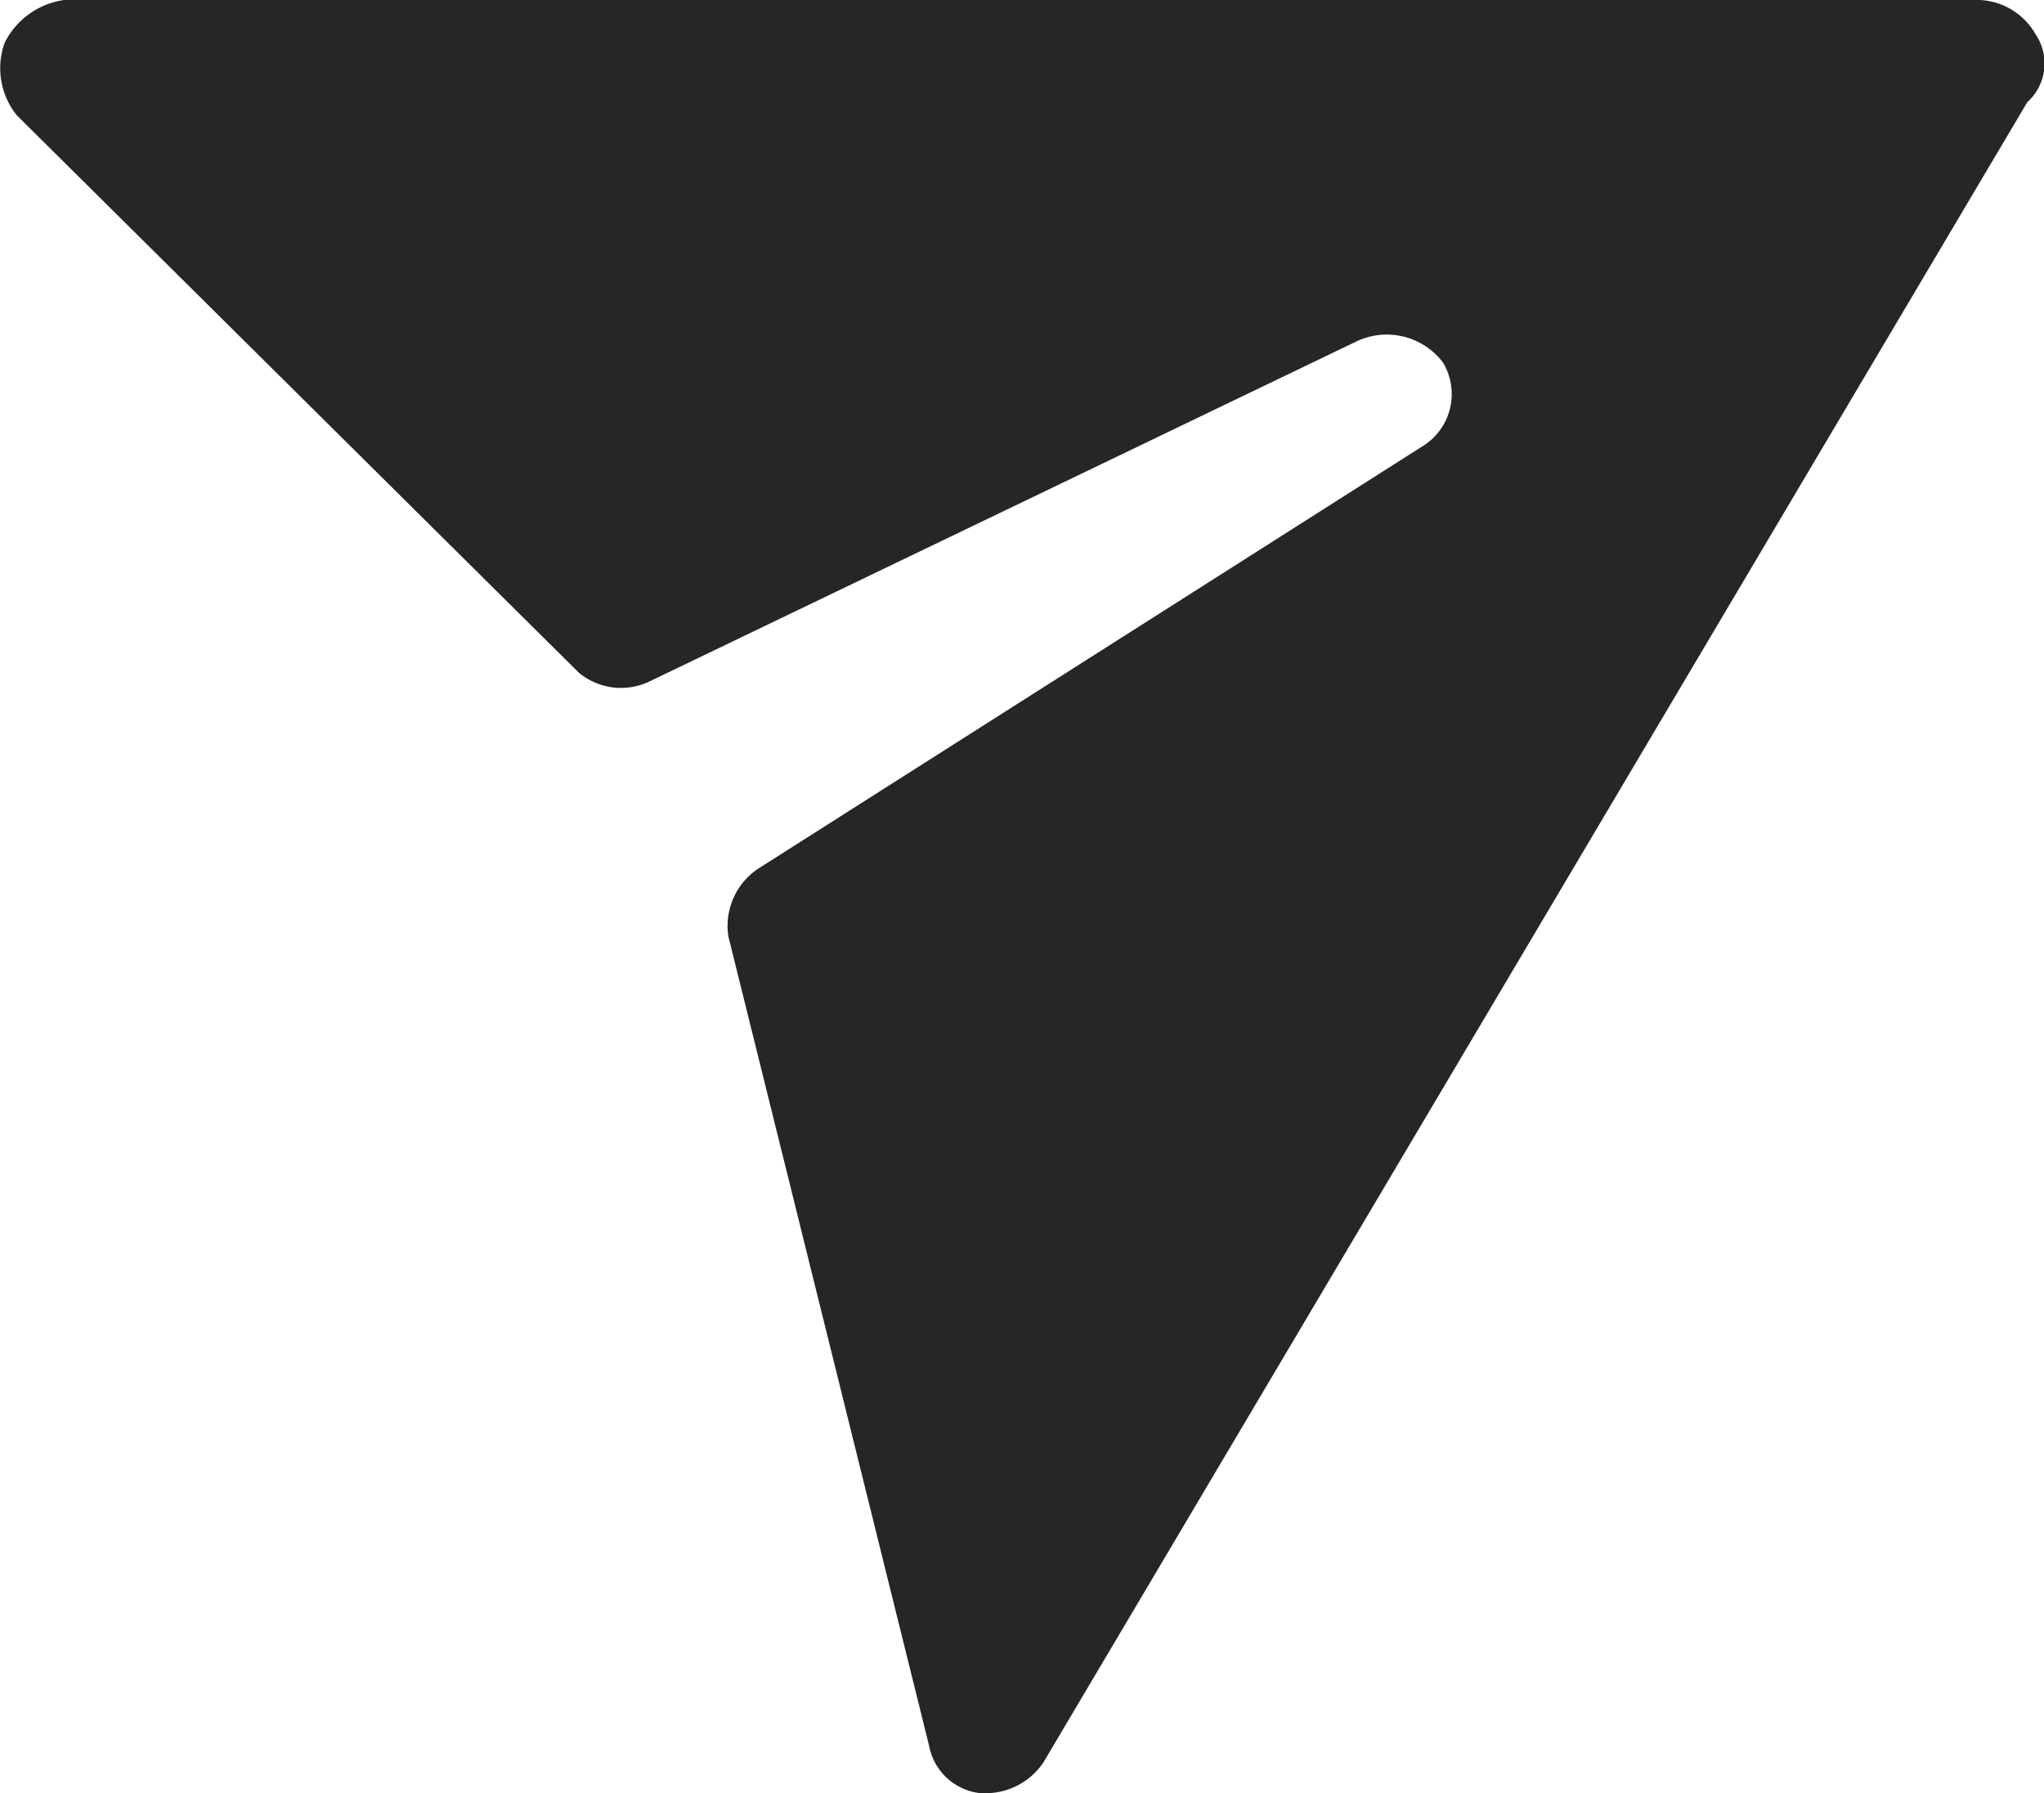 <svg xmlns="http://www.w3.org/2000/svg" viewBox="0 0 22 19.3"><defs><style>.cls-1{fill:#262626;}</style></defs><title>Asset 1heart</title><g id="Layer_2" data-name="Layer 2"><g id="Layer_1-2" data-name="Layer 1"><path class="cls-1" d="M21.91.37a.73.73,0,0,0-.6-.37H.69A.85.85,0,0,0,.05.46a.81.81,0,0,0,.13.78l6.05,6A.71.71,0,0,0,7,7.33l7.61-3.66a.76.76,0,0,1,.92.23.66.66,0,0,1-.23.91L8.16,9.35a.74.74,0,0,0-.32.73L10,18.79a.63.63,0,0,0,.55.51h.09a.75.75,0,0,0,.59-.33L21.82,1.1A.56.56,0,0,0,21.91.37Z"/></g></g></svg>